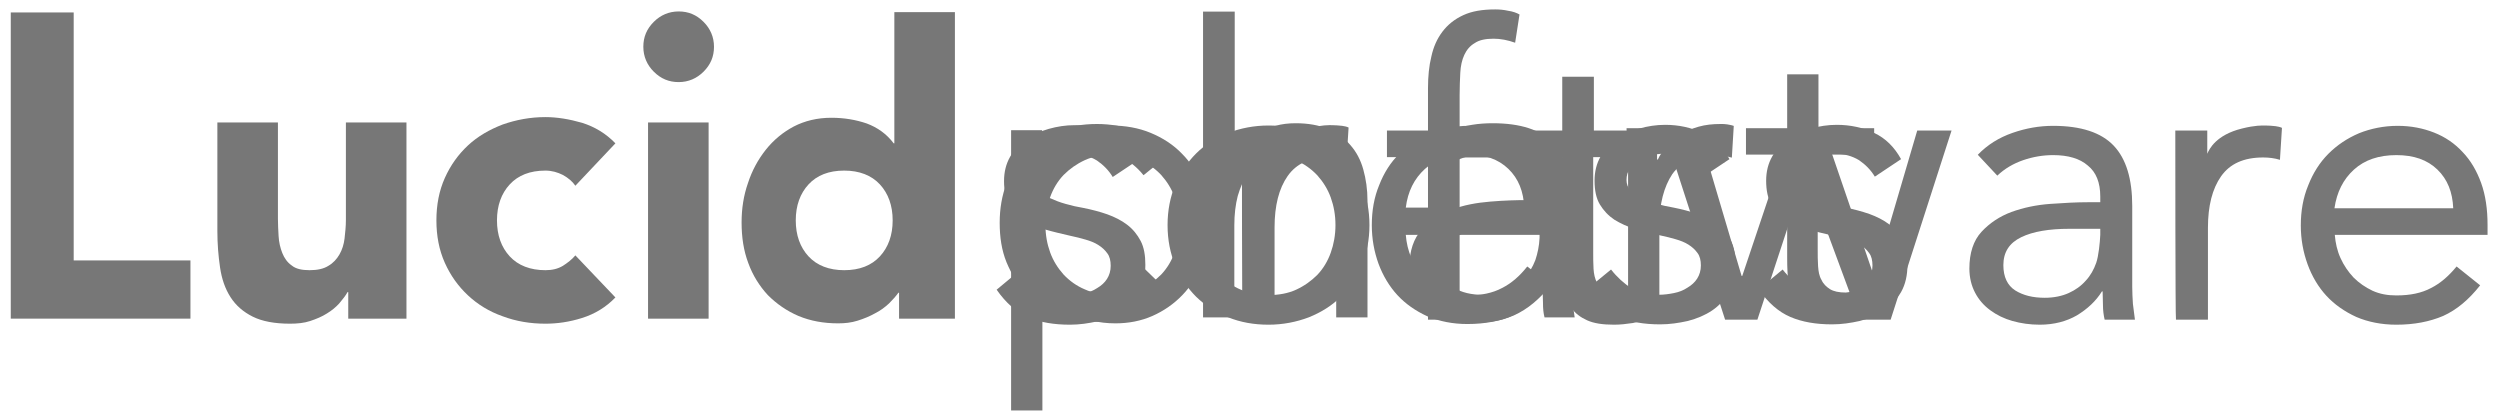 <?xml version="1.0" encoding="UTF-8" standalone="no"?>
<svg width="743px" height="124px" viewBox="0 0 743 124" version="1.1" xmlns="http://www.w3.org/2000/svg" xmlns:xlink="http://www.w3.org/1999/xlink" xmlns:sketch="http://www.bohemiancoding.com/sketch/ns">
    <!-- Generator: Sketch 3.4.3 (16044) - http://www.bohemiancoding.com/sketch -->
    <title>lucid-logos</title>
    <desc>Created with Sketch.</desc>
    <defs></defs>
    <g id="Page-1" stroke="none" stroke-width="1" fill="none" fill-rule="evenodd" sketch:type="MSPage">
        <g id="lucid-logos" sketch:type="MSArtboardGroup" fill="#777777">
            <g id="press" sketch:type="MSLayerGroup" transform="translate(300, 37)">
                <path d="M0.4,1.7 L9.7,1.7 L9.7,9.9 L9.9,9.9 C12.5,6.9 15.4,4.5 18.8,2.8 C22.2,1.1 25.9,0.3 30,0.3 C34.4,0.3 38.4,1 42,2.5 C45.6,4 48.7,6 51.3,8.7 C53.9,11.3 55.9,14.5 57.3,18 C58.7,21.6 59.5,25.5 59.5,29.7 C59.5,33.9 58.8,37.9 57.3,41.4 C55.9,45 53.9,48.1 51.4,50.7 C48.9,53.3 45.9,55.4 42.5,56.9 C39.1,58.4 35.4,59.1 31.5,59.1 C26.5,59.1 22.1,58 18.3,55.8 C14.5,53.6 11.7,50.9 10,47.7 L9.8,47.7 L9.8,85 L0.5,85 L0.5,1.7 L0.4,1.7 Z M10.7,29.8 C10.7,32.8 11.2,35.5 12.1,38 C13,40.5 14.4,42.7 16.1,44.6 C17.9,46.5 20,48 22.4,49 C24.8,50.1 27.6,50.6 30.6,50.6 C33.6,50.6 36.4,50.1 38.8,49 C41.2,47.9 43.3,46.4 45.1,44.6 C46.9,42.7 48.2,40.5 49.1,38 C50,35.5 50.5,32.7 50.5,29.8 C50.5,26.8 50,24.1 49.1,21.6 C48.2,19.1 46.8,16.9 45.1,15 C43.3,13.1 41.2,11.6 38.8,10.6 C36.4,9.5 33.6,9 30.6,9 C27.6,9 24.8,9.5 22.4,10.6 C20,11.7 17.9,13.2 16.1,15 C14.3,16.9 13,19.1 12.1,21.6 C11.2,24.1 10.7,26.8 10.7,29.8 L10.7,29.8 Z" id="p" sketch:type="MSShapeGroup"></path>
                <path d="M161,47.6 C157.6,51.9 154,54.9 150,56.7 C146,58.4 141.4,59.3 136.1,59.3 C131.7,59.3 127.8,58.5 124.2,57 C120.7,55.4 117.7,53.3 115.3,50.7 C112.9,48.1 111,44.9 109.7,41.4 C108.4,37.8 107.7,34 107.7,29.9 C107.7,25.6 108.4,21.6 109.9,18 C111.3,14.4 113.3,11.2 115.9,8.7 C118.5,6.1 121.5,4.1 125,2.6 C128.5,1.2 132.3,0.4 136.5,0.4 C140.4,0.4 144,1.1 147.3,2.4 C150.6,3.7 153.4,5.6 155.7,8.2 C158.1,10.7 159.9,13.8 161.2,17.4 C162.5,21 163.1,25.2 163.1,29.8 L163.1,32.8 L117.8,32.8 C118,35.2 118.5,37.5 119.5,39.7 C120.5,41.9 121.8,43.8 123.4,45.5 C125,47.1 126.9,48.4 129,49.4 C131.2,50.4 133.5,50.8 136.1,50.8 C140.2,50.8 143.6,50.1 146.4,48.6 C149.2,47.2 151.7,45 153.9,42.2 L161,47.6 L161,47.6 Z M153,24.7 C152.8,19.9 151.3,16.1 148.3,13.2 C145.3,10.3 141.3,8.9 136.1,8.9 C130.9,8.9 126.7,10.3 123.5,13.2 C120.3,16.1 118.4,19.9 117.8,24.7 L153,24.7 L153,24.7 Z" id="e" sketch:type="MSShapeGroup"></path>
                <path d="M178.8,43.1 C180.6,45.4 182.7,47.3 184.8,48.6 C187,50 189.8,50.6 193.1,50.6 C194.5,50.6 196,50.4 197.5,50.1 C199,49.8 200.3,49.3 201.5,48.5 C202.7,47.8 203.7,46.9 204.4,45.8 C205.1,44.7 205.5,43.4 205.5,41.9 C205.5,40.4 205.2,39.1 204.5,38.2 C203.8,37.2 202.9,36.4 201.8,35.7 C200.7,35 199.4,34.5 198,34.1 C196.6,33.7 195.1,33.3 193.6,33 C191,32.4 188.5,31.8 186.1,31.1 C183.7,30.4 181.6,29.4 179.8,28.3 C178,27.1 176.6,25.6 175.5,23.8 C174.4,22 173.9,19.6 173.9,16.7 C173.9,14 174.5,11.6 175.7,9.5 C176.9,7.4 178.5,5.7 180.5,4.3 C182.5,2.9 184.7,1.9 187.2,1.2 C189.7,0.5 192.2,0.1 194.9,0.1 C198.9,0.1 202.6,0.9 206,2.5 C209.4,4.1 212,6.7 214,10.3 L206.2,15.5 C205,13.5 203.4,11.9 201.5,10.6 C199.5,9.4 197.2,8.7 194.4,8.7 C193.1,8.7 191.8,8.9 190.5,9.2 C189.2,9.5 188,10 187,10.6 C186,11.2 185.1,12.1 184.4,13.1 C183.7,14.1 183.4,15.2 183.4,16.5 C183.4,17.7 183.8,18.7 184.5,19.6 C185.3,20.4 186.3,21.2 187.6,21.8 C188.9,22.4 190.4,23 192.1,23.5 C193.8,24 195.6,24.4 197.4,24.7 C199.9,25.2 202.2,25.8 204.5,26.6 C206.7,27.4 208.7,28.4 210.4,29.7 C212.1,31 213.4,32.6 214.4,34.5 C215.4,36.4 215.8,38.8 215.8,41.6 C215.8,44.8 215.2,47.5 213.9,49.8 C212.6,52 210.9,53.9 208.8,55.3 C206.7,56.7 204.3,57.7 201.6,58.4 C198.9,59 196.2,59.4 193.4,59.4 C188.6,59.4 184.5,58.7 181,57.2 C177.5,55.7 174.4,53 171.6,49 L178.8,43.1 L178.8,43.1 Z" id="s" sketch:type="MSShapeGroup"></path>
                <path d="M229.8,43.1 C231.6,45.4 233.7,47.3 235.8,48.6 C238,50 240.8,50.6 244.1,50.6 C245.5,50.6 247,50.4 248.5,50.1 C250,49.8 251.3,49.3 252.5,48.5 C253.7,47.8 254.7,46.9 255.4,45.8 C256.1,44.7 256.5,43.4 256.5,41.9 C256.5,40.4 256.2,39.1 255.5,38.2 C254.8,37.2 253.9,36.4 252.8,35.7 C251.7,35 250.4,34.5 249,34.1 C247.6,33.7 246.1,33.3 244.6,33 C242,32.4 239.5,31.8 237.1,31.1 C234.7,30.4 232.6,29.4 230.8,28.3 C229,27.1 227.6,25.6 226.5,23.8 C225.4,22 224.9,19.6 224.9,16.7 C224.9,14 225.5,11.6 226.7,9.5 C227.9,7.4 229.5,5.7 231.5,4.3 C233.5,2.9 235.7,1.9 238.2,1.2 C240.7,0.5 243.2,0.1 245.9,0.1 C249.9,0.1 253.6,0.9 257,2.5 C260.4,4.1 263,6.7 265,10.3 L257.2,15.5 C256,13.5 254.4,11.9 252.5,10.6 C250.5,9.4 248.2,8.7 245.4,8.7 C244.1,8.7 242.8,8.9 241.5,9.2 C240.2,9.5 239,10 238,10.6 C237,11.2 236.1,12.1 235.4,13.1 C234.7,14.1 234.4,15.2 234.4,16.5 C234.4,17.7 234.8,18.7 235.5,19.6 C236.3,20.4 237.3,21.2 238.6,21.8 C239.9,22.4 241.4,23 243.2,23.5 C244.9,24 246.7,24.4 248.5,24.7 C251,25.2 253.3,25.8 255.6,26.6 C257.8,27.4 259.8,28.4 261.5,29.7 C263.2,31 264.5,32.6 265.5,34.5 C266.5,36.4 266.9,38.8 266.9,41.6 C266.9,44.8 266.3,47.5 265,49.8 C263.7,52 262,53.9 259.9,55.3 C257.8,56.7 255.4,57.7 252.7,58.4 C250,59 247.3,59.4 244.5,59.4 C239.7,59.4 235.6,58.7 232.1,57.2 C228.6,55.7 225.5,53 222.7,49 L229.8,43.1 L229.8,43.1 Z" id="s" sketch:type="MSShapeGroup"></path>
                <path d="M69.1,1.7 L78.6,1.7 L78.6,8.6 C79.2,7.2 81.2,3 88.9,1.1 C92.9,0.1 94.9,0.2 95.9,0.2 C96.6,0.2 98.2,0.3 98.9,0.4 C99.5,0.5 100.2,0.6 100.8,0.9 L100.2,10.4 C98.6,9.9 96.9,9.7 95.2,9.7 C89.4,9.7 85.3,11.6 82.7,15.3 C80.1,19 78.8,24.1 78.8,30.6 L78.8,58 L69.3,58 C69.1,57.9 69.1,3.6 69.1,1.7 L69.1,1.7 Z" id="r" sketch:type="MSShapeGroup"></path>
            </g>
            <g id="lucid" sketch:type="MSLayerGroup" transform="translate(3, 3)">
                <path d="M117.8,91.7 L100.5,91.7 L100.5,83.8 L100.3,83.8 C99.7,84.9 98.8,86 97.8,87.2 C96.8,88.3 95.6,89.3 94.1,90.2 C92.7,91.1 91,91.8 89.2,92.4 C87.4,93 85.4,93.2 83.2,93.2 C78.6,93.2 74.9,92.5 72.1,91.1 C69.3,89.7 67.1,87.8 65.5,85.3 C63.9,82.8 62.9,79.9 62.4,76.5 C61.9,73.1 61.6,69.5 61.6,65.6 L61.6,33.4 L79.6,33.4 L79.6,62 C79.6,63.7 79.7,65.4 79.8,67.2 C79.9,69 80.3,70.7 80.9,72.2 C81.5,73.7 82.4,75 83.7,75.9 C84.9,76.9 86.7,77.3 89,77.3 C91.3,77.3 93.2,76.9 94.6,76 C96,75.2 97.1,74 97.9,72.6 C98.7,71.2 99.2,69.6 99.4,67.9 C99.6,66.1 99.8,64.3 99.8,62.4 L99.8,33.4 L117.8,33.4 L117.8,91.7 L117.8,91.7 Z" id="Shape" sketch:type="MSShapeGroup"></path>
                <path d="M0.2,0.7 L18.9,0.7 L18.9,74.4 L53.6,74.4 L53.6,91.7 L0.2,91.7 L0.2,0.7 L0.2,0.7 Z" id="Shape" sketch:type="MSShapeGroup"></path>
                <path d="M168,52.2 C167.1,50.9 165.9,49.9 164.3,49 C162.7,48.2 161,47.7 159.1,47.7 C154.5,47.7 151,49.1 148.5,51.8 C146,54.5 144.7,58.1 144.7,62.5 C144.7,66.9 146,70.5 148.5,73.2 C151,75.9 154.6,77.3 159.1,77.3 C161.1,77.3 162.8,76.9 164.3,76 C165.7,75.1 167,74.1 168,72.9 L179.9,85.4 C177.1,88.3 173.8,90.3 170,91.5 C166.2,92.7 162.6,93.2 159.1,93.2 C154.6,93.2 150.4,92.5 146.4,91 C142.4,89.6 139,87.5 136.1,84.8 C133.2,82.1 130.9,78.9 129.2,75.1 C127.5,71.3 126.7,67.1 126.7,62.5 C126.7,57.9 127.5,53.7 129.2,49.9 C130.9,46.1 133.2,42.9 136.1,40.2 C139,37.5 142.5,35.5 146.4,34 C150.4,32.6 154.6,31.8 159.1,31.8 C162.5,31.8 166.2,32.4 170,33.5 C173.8,34.7 177.1,36.7 179.9,39.6 L168,52.2 L168,52.2 Z" id="Shape" sketch:type="MSShapeGroup"></path>
                <path d="M188.2,10.9 C188.2,8 189.2,5.6 191.3,3.5 C193.3,1.5 195.8,0.4 198.7,0.4 C201.6,0.4 204,1.4 206.1,3.5 C208.1,5.5 209.2,8 209.2,10.9 C209.2,13.8 208.2,16.2 206.1,18.3 C204.1,20.3 201.6,21.4 198.7,21.4 C195.8,21.4 193.4,20.4 191.3,18.3 C189.3,16.3 188.2,13.8 188.2,10.9 L188.2,10.9 Z M189.6,33.4 L207.6,33.4 L207.6,91.7 L189.6,91.7 L189.6,33.4 L189.6,33.4 Z" id="Shape" sketch:type="MSShapeGroup"></path>
                <path d="M280.8,91.7 L264.2,91.7 L264.2,84 L264,84 C263.3,85 262.3,86.1 261.2,87.2 C260,88.3 258.7,89.3 257.1,90.1 C255.5,91 253.8,91.7 251.9,92.3 C250,92.9 248.1,93.1 246.1,93.1 C241.8,93.1 237.9,92.4 234.3,90.9 C230.8,89.4 227.8,87.3 225.2,84.7 C222.7,82 220.7,78.8 219.4,75.2 C218,71.5 217.4,67.5 217.4,63.1 C217.4,59 218,55.1 219.3,51.4 C220.5,47.7 222.3,44.4 224.6,41.5 C226.9,38.6 229.7,36.3 232.9,34.6 C236.2,32.9 239.9,32 244.1,32 C247.9,32 251.4,32.6 254.6,33.7 C257.8,34.9 260.5,36.8 262.6,39.6 L262.8,39.6 L262.8,0.6 L280.8,0.6 L280.8,91.7 L280.8,91.7 Z M262.3,62.5 C262.3,58.1 261,54.5 258.5,51.8 C256,49.1 252.4,47.7 247.9,47.7 C243.3,47.7 239.8,49.1 237.3,51.8 C234.8,54.5 233.5,58.1 233.5,62.5 C233.5,66.9 234.8,70.5 237.3,73.2 C239.8,75.9 243.4,77.3 247.9,77.3 C252.5,77.3 256,75.9 258.5,73.2 C261,70.5 262.3,66.9 262.3,62.5 L262.3,62.5 Z" id="Shape" sketch:type="MSShapeGroup"></path>
            </g>
            <g id="software" sketch:type="MSLayerGroup" transform="translate(296, 2)">
                <path d="M7.3,78.2 C9.1,80.5 11.2,82.4 13.4,83.7 C15.6,85.1 18.4,85.7 21.7,85.7 C23.1,85.7 24.6,85.5 26.1,85.2 C27.6,84.9 28.9,84.4 30.1,83.6 C31.3,82.9 32.3,82 33,80.9 C33.7,79.8 34.1,78.5 34.1,77 C34.1,75.5 33.8,74.2 33.1,73.3 C32.4,72.3 31.5,71.5 30.4,70.8 C29.3,70.1 28,69.6 26.6,69.2 C25.2,68.8 23.7,68.4 22.2,68.1 C19.6,67.5 17,66.9 14.6,66.2 C12.2,65.5 10.1,64.5 8.3,63.4 C6.5,62.2 5.1,60.7 4,58.9 C2.9,57.1 2.4,54.7 2.4,51.8 C2.4,49.1 3,46.7 4.2,44.6 C5.4,42.5 7,40.8 9,39.4 C11,38 13.2,37 15.7,36.3 C18.2,35.6 20.7,35.2 23.4,35.2 C27.4,35.2 31.1,36 34.5,37.6 C37.9,39.2 40.6,41.8 42.5,45.4 L34.7,50.6 C33.5,48.6 31.9,47 30,45.7 C28,44.5 25.7,43.8 22.9,43.8 C21.6,43.8 20.3,44 19,44.3 C17.7,44.6 16.5,45.1 15.5,45.7 C14.5,46.3 13.6,47.2 12.9,48.2 C12.2,49.2 11.9,50.3 11.9,51.6 C11.9,52.8 12.3,53.8 13,54.7 C13.8,55.5 14.8,56.3 16.1,56.9 C17.4,57.5 18.9,58.1 20.7,58.6 C22.4,59.1 24.2,59.5 26,59.8 C28.5,60.3 30.8,60.9 33.1,61.7 C35.3,62.5 37.3,63.5 39,64.8 C40.7,66.1 42,67.7 43,69.6 C44,71.5 44.4,73.9 44.4,76.7 C44.4,79.9 43.8,82.6 42.5,84.9 C41.2,87.1 39.5,89 37.4,90.4 C35.3,91.8 32.9,92.8 30.2,93.5 C27.5,94.1 24.8,94.5 22,94.5 C17.2,94.5 13.1,93.8 9.6,92.3 C6.1,90.8 3,88.1 0.2,84.1 L7.3,78.2 L7.3,78.2 Z" id="s" sketch:type="MSShapeGroup"></path>
                <path d="M51,64.9 C51,60.5 51.8,56.5 53.3,52.9 C54.8,49.3 56.9,46.2 59.5,43.6 C62.1,41 65.3,39 69,37.5 C72.7,36.1 76.7,35.3 81,35.3 C85.3,35.3 89.3,36 93,37.5 C96.7,38.9 99.8,41 102.5,43.6 C105.1,46.2 107.2,49.3 108.7,52.9 C110.2,56.5 111,60.5 111,64.9 C111,69.3 110.2,73.3 108.7,76.9 C107.2,80.5 105.1,83.6 102.5,86.2 C99.9,88.8 96.7,90.8 93,92.3 C89.3,93.7 85.3,94.5 81,94.5 C76.7,94.5 72.7,93.8 69,92.3 C65.3,90.9 62.2,88.8 59.5,86.2 C56.9,83.6 54.8,80.5 53.3,76.9 C51.8,73.3 51,69.3 51,64.9 L51,64.9 Z M61.1,64.9 C61.1,67.9 61.6,70.6 62.5,73.1 C63.4,75.6 64.8,77.8 66.5,79.7 C68.3,81.6 70.4,83.1 72.8,84.1 C75.2,85.2 78,85.7 81,85.7 C84,85.7 86.8,85.2 89.2,84.1 C91.6,83 93.7,81.5 95.5,79.7 C97.3,77.8 98.6,75.6 99.5,73.1 C100.4,70.6 100.9,67.8 100.9,64.9 C100.9,61.9 100.4,59.2 99.5,56.7 C98.6,54.2 97.2,52 95.5,50.1 C93.7,48.2 91.6,46.7 89.2,45.7 C86.8,44.6 84,44.1 81,44.1 C78,44.1 75.2,44.6 72.8,45.7 C70.4,46.8 68.3,48.3 66.5,50.1 C64.7,52 63.4,54.2 62.5,56.7 C61.6,59.2 61.1,61.9 61.1,64.9 L61.1,64.9 Z" id="o" sketch:type="MSShapeGroup"></path>
                <path d="M128.4,44.7 L116.2,44.7 L116.2,36.8 L128.4,36.8 L128.4,24.2 C128.4,20.8 128.7,17.6 129.4,14.8 C130,12 131.1,9.5 132.7,7.4 C134.3,5.3 136.3,3.7 138.9,2.5 C141.5,1.3 144.6,0.8 148.4,0.8 C149.6,0.8 150.9,0.9 152.2,1.2 C153.6,1.4 154.7,1.8 155.6,2.3 L154.3,10.7 C152.1,9.9 149.9,9.5 147.9,9.5 C145.5,9.5 143.6,9.9 142.3,10.8 C140.9,11.6 139.9,12.8 139.2,14.3 C138.5,15.8 138.1,17.6 138,19.6 C137.9,21.7 137.8,23.9 137.8,26.3 L137.8,36.9 L151.5,36.9 L151.5,44.8 L137.8,44.8 L137.8,93 L128.4,93 L128.4,44.7 L128.4,44.7 Z" id="f" sketch:type="MSShapeGroup"></path>
                <path d="M194.1,44.7 L177.5,44.7 L177.5,72.8 C177.5,74.6 177.5,76.3 177.6,77.9 C177.7,79.5 178,80.8 178.6,82 C179.2,83.2 180,84.1 181.1,84.8 C182.2,85.5 183.8,85.8 185.9,85.8 C187.3,85.8 188.7,85.6 190.1,85.3 C191.5,85 192.9,84.5 194.2,83.9 L194.6,92.4 C193,93.1 191.2,93.6 189.3,94 C187.3,94.3 185.5,94.5 183.7,94.5 C180.3,94.5 177.7,94.1 175.7,93.2 C173.7,92.3 172.1,91.1 171,89.5 C169.9,87.9 169.1,85.9 168.8,83.6 C168.4,81.2 168.3,78.6 168.3,75.7 L168.3,44.7 L156.1,44.7 L156.1,36.8 L168.3,36.8 L168.3,20.8 L177.7,20.8 L177.7,36.8 L194.3,36.8 L194.3,44.7 L194.1,44.7 Z" id="t" sketch:type="MSShapeGroup"></path>
                <path d="M265.9,93 L256.7,93 L240.7,49.8 L240.5,49.8 L226.3,93 L216.7,93 L198.5,36.8 L208.8,36.8 L221.6,80 L221.8,80 L236.3,36.8 L246.1,36.8 L260.9,80 L261.1,80 L273.8,36.8 L284,36.8 L265.9,93 L265.9,93 Z" id="w" sketch:type="MSShapeGroup"></path>
                <path d="M291.8,44 C294.7,41 298.1,38.9 302.1,37.5 C306.1,36.1 310.1,35.4 314.2,35.4 C322.5,35.4 328.5,37.4 332.2,41.3 C335.9,45.2 337.7,51.2 337.7,59.2 L337.7,83.3 C337.7,84.9 337.8,86.6 337.9,88.3 C338.1,90 338.3,91.6 338.5,93 L329.5,93 C329.2,91.7 329,90.3 329,88.7 C329,87.1 328.9,85.8 328.9,84.6 L328.7,84.6 C326.9,87.5 324.4,89.8 321.3,91.7 C318.2,93.5 314.5,94.5 310.2,94.5 C307.3,94.5 304.6,94.1 302.1,93.4 C299.6,92.7 297.4,91.6 295.5,90.2 C293.6,88.8 292.1,87.1 291,85 C289.9,82.9 289.3,80.5 289.3,77.8 C289.3,73.2 290.5,69.5 292.9,66.9 C295.3,64.3 298.3,62.3 301.8,61 C305.4,59.7 309.2,58.9 313.3,58.6 C317.4,58.3 321.2,58.1 324.6,58.1 L328.2,58.1 L328.2,56.4 C328.2,52.3 327,49.2 324.5,47.2 C322.1,45.1 318.6,44.1 314.2,44.1 C311.2,44.1 308.2,44.6 305.3,45.6 C302.4,46.6 299.8,48.1 297.6,50.2 L291.8,44 L291.8,44 Z M319,66 C313,66 308.2,66.8 304.7,68.5 C301.2,70.2 299.4,72.9 299.4,76.8 C299.4,80.3 300.6,82.8 302.9,84.3 C305.3,85.8 308.2,86.5 311.7,86.5 C314.4,86.5 316.8,86 318.8,85.1 C320.8,84.2 322.5,83 323.9,81.4 C325.3,79.9 326.3,78.1 327,76.1 C327.7,74.1 328.1,70.1 328.2,67.8 L328.2,66 L319,66 L319,66 Z" id="a" sketch:type="MSShapeGroup"></path>
                <path d="M350.5,36.8 L360,36.8 L360,43.7 C360.6,42.3 362.6,38.1 370.3,36.2 C374.3,35.2 376.3,35.3 377.3,35.3 C378,35.3 379.6,35.4 380.3,35.5 C380.9,35.6 381.6,35.7 382.2,36 L381.6,45.5 C380,45 378.3,44.8 376.6,44.8 C370.8,44.8 366.7,46.7 364.1,50.4 C361.5,54.1 360.2,59.2 360.2,65.7 L360.2,93 L350.7,93 C350.5,93 350.5,38.7 350.5,36.8 L350.5,36.8 Z" id="r" sketch:type="MSShapeGroup"></path>
                <path d="M441.1,82.8 C437.7,87.1 434.1,90.1 430.1,91.9 C426.1,93.6 421.5,94.5 416.2,94.5 C411.8,94.5 407.8,93.7 404.3,92.2 C400.8,90.6 397.8,88.5 395.4,85.9 C393,83.3 391.1,80.1 389.8,76.5 C388.5,72.9 387.8,69.1 387.8,65 C387.8,60.7 388.5,56.7 390,53.1 C391.4,49.5 393.4,46.3 396,43.7 C398.6,41.1 401.6,39.1 405.1,37.6 C408.6,36.2 412.5,35.4 416.6,35.4 C420.5,35.4 424.1,36.1 427.4,37.4 C430.7,38.7 433.5,40.6 435.9,43.2 C438.3,45.7 440.1,48.8 441.4,52.4 C442.7,56 443.3,60.2 443.3,64.8 L443.3,67.8 L397.9,67.8 C398.1,70.2 398.6,72.5 399.6,74.7 C400.6,76.9 401.9,78.8 403.5,80.5 C405.1,82.1 407,83.4 409.1,84.4 C411.3,85.4 413.6,85.8 416.2,85.8 C420.3,85.8 423.7,85.1 426.5,83.6 C429.3,82.2 431.8,80 434.1,77.2 L441.1,82.8 L441.1,82.8 Z M433.1,59.9 C432.9,55.1 431.4,51.3 428.4,48.4 C425.4,45.5 421.4,44.1 416.2,44.1 C411,44.1 406.8,45.5 403.6,48.4 C400.4,51.3 398.5,55.1 397.8,59.9 L433.1,59.9 L433.1,59.9 Z" id="e" sketch:type="MSShapeGroup"></path>
            </g>
            <g id="chart" sketch:type="MSLayerGroup" transform="translate(297, 3)">
                <path d="M42.857,49.074 C40.929,46.689 38.775,44.985 36.507,43.849 C34.239,42.713 31.631,42.258 28.91,42.258 C25.735,42.258 23.013,42.713 20.746,43.849 C18.364,44.985 16.437,46.348 14.849,48.279 C13.262,50.21 12.128,52.369 11.334,54.981 C10.54,57.481 10.087,60.207 10.087,63.047 C10.087,65.887 10.54,68.613 11.447,71.112 C12.468,73.612 13.602,75.883 15.303,77.815 C16.89,79.746 18.931,81.223 21.199,82.245 C23.467,83.267 26.188,83.835 28.91,83.835 C35.033,83.835 39.795,81.563 43.197,76.906 L50.114,83.608 C47.506,86.789 44.218,89.061 40.589,90.424 C36.961,91.901 33.105,92.582 29.023,92.582 C24.714,92.582 20.859,91.901 17.23,90.424 C13.602,88.947 10.54,86.902 8.046,84.29 C5.551,81.677 3.623,78.496 2.149,74.975 C0.675,71.34 0.108,67.477 0.108,63.161 C0.108,58.957 0.789,55.095 2.149,51.46 C3.623,47.825 5.551,44.644 8.046,42.145 C10.54,39.532 13.602,37.374 17.23,36.011 C20.746,34.534 24.714,33.852 29.023,33.852 C33.105,33.852 37.074,34.534 40.816,36.011 C44.558,37.487 47.846,39.646 50.568,42.826 L42.857,49.074 L42.857,49.074 Z" id="c" sketch:type="MSShapeGroup"></path>
                <path d="M60.659,0.454 L69.958,0.454 L69.958,42.826 L70.184,42.826 C70.751,41.69 71.772,40.668 72.792,39.532 C73.813,38.396 75.174,37.487 76.761,36.579 C78.349,35.783 80.05,34.988 81.977,34.42 C83.905,33.852 85.946,33.625 88.1,33.625 C91.729,33.625 95.017,34.193 97.625,35.329 C100.233,36.465 102.501,37.942 104.315,40.1 C106.13,42.145 107.377,44.53 108.171,47.37 C108.964,50.21 109.418,53.277 109.418,56.685 L109.418,91.333 L100.12,91.333 L100.12,57.594 C100.12,52.823 98.986,49.074 96.945,46.462 C94.904,43.849 91.615,42.372 87.307,42.372 C84.245,42.372 81.637,42.826 79.483,43.962 C77.328,45.098 75.514,46.462 74.04,48.393 C72.566,50.324 71.659,52.596 70.865,55.209 C70.184,57.821 69.844,60.775 69.844,63.956 L69.844,91.333 L60.546,91.333 L60.546,0.454 L60.659,0.454 Z" id="h" sketch:type="MSShapeGroup"></path>
                <path d="M124.159,42.258 C127.107,39.305 130.395,37.147 134.478,35.67 C138.56,34.193 142.415,33.625 146.611,33.625 C154.888,33.625 160.898,35.556 164.64,39.532 C168.268,43.394 170.196,49.415 170.196,57.481 L170.196,81.563 C170.196,83.154 170.309,84.858 170.423,86.562 C170.536,88.266 170.763,89.856 170.99,91.333 L162.032,91.333 C161.692,89.97 161.578,88.72 161.578,87.13 C161.578,85.539 161.465,84.176 161.465,83.04 L161.238,83.04 C159.424,85.994 156.929,88.266 153.868,90.083 C150.806,91.901 147.064,92.81 142.755,92.81 C139.807,92.81 137.199,92.469 134.704,91.674 C132.21,90.992 129.942,89.856 128.014,88.493 C126.2,87.016 124.613,85.312 123.592,83.267 C122.458,81.223 121.891,78.837 121.891,76.111 C121.891,71.567 123.138,67.932 125.52,65.205 C127.901,62.593 130.849,60.661 134.478,59.298 C137.993,57.935 141.848,57.253 145.93,56.913 C150.012,56.572 153.754,56.458 157.269,56.458 L160.898,56.458 L160.898,54.754 C160.898,50.665 159.651,47.598 157.269,45.553 C154.888,43.508 151.486,42.372 146.951,42.372 C143.889,42.372 140.941,42.826 137.993,43.849 C135.045,44.871 132.55,46.348 130.282,48.393 L124.159,42.258 L124.159,42.258 Z M151.146,64.296 C145.136,64.296 140.374,65.092 136.859,66.796 C133.344,68.5 131.529,71.226 131.529,74.975 C131.529,78.496 132.777,80.995 135.045,82.472 C137.312,83.949 140.374,84.631 143.889,84.631 C146.497,84.631 148.992,84.176 151.033,83.267 C153.074,82.245 154.775,81.109 156.135,79.632 C157.496,78.042 158.517,76.338 159.31,74.293 C159.991,72.248 160.444,70.09 160.558,67.704 L160.558,64.069 L151.146,64.069 L151.146,64.296 Z" id="a" sketch:type="MSShapeGroup"></path>
                <path d="M186.865,48.393 C186.865,45.894 186.751,43.394 186.638,41.236 C186.524,38.964 186.411,37.033 186.411,35.102 L195.256,35.102 C195.256,36.692 195.256,38.169 195.369,39.646 C195.482,41.236 195.482,42.713 195.482,44.417 L195.709,44.417 C196.276,43.054 197.297,41.804 198.317,40.441 C199.565,39.078 200.812,38.055 202.399,37.033 C203.987,36.011 205.801,35.215 207.842,34.647 C209.883,34.079 211.924,33.852 214.419,33.852 C214.986,33.852 215.78,33.852 216.347,33.966 C216.914,34.079 217.707,34.193 218.274,34.42 L217.707,43.849 C216.12,43.394 214.419,43.167 212.605,43.167 C206.822,43.167 202.74,44.985 200.018,48.734 C197.523,52.482 196.163,57.594 196.163,63.956 L196.163,91.333 L186.865,91.333 L186.865,48.393 L186.865,48.393 Z" id="r" sketch:type="MSShapeGroup"></path>
                <path d="M259.776,42.94 L243.22,42.94 L243.22,70.999 C243.22,72.816 243.22,74.52 243.334,76.111 C243.447,77.701 243.674,79.064 244.354,80.2 C244.921,81.45 245.828,82.245 246.849,82.927 C247.983,83.608 249.457,83.949 251.725,83.949 C253.086,83.949 254.446,83.835 255.92,83.495 C257.394,83.154 258.642,82.699 260.002,82.018 L260.343,90.538 C258.755,91.219 256.941,91.787 255.013,92.128 C253.086,92.469 251.158,92.582 249.457,92.582 C246.055,92.582 243.447,92.128 241.52,91.219 C239.478,90.424 238.004,89.174 236.757,87.47 C235.623,85.88 234.943,83.835 234.603,81.563 C234.262,79.291 234.149,76.565 234.149,73.725 L234.149,42.94 L221.903,42.94 L221.903,35.102 L234.149,35.102 L234.149,19.084 L243.447,19.084 L243.447,35.102 L260.002,35.102 L260.002,42.94 L259.776,42.94 L259.776,42.94 Z" id="t" sketch:type="MSShapeGroup"></path>
            </g>
        </g>
    </g>
</svg>